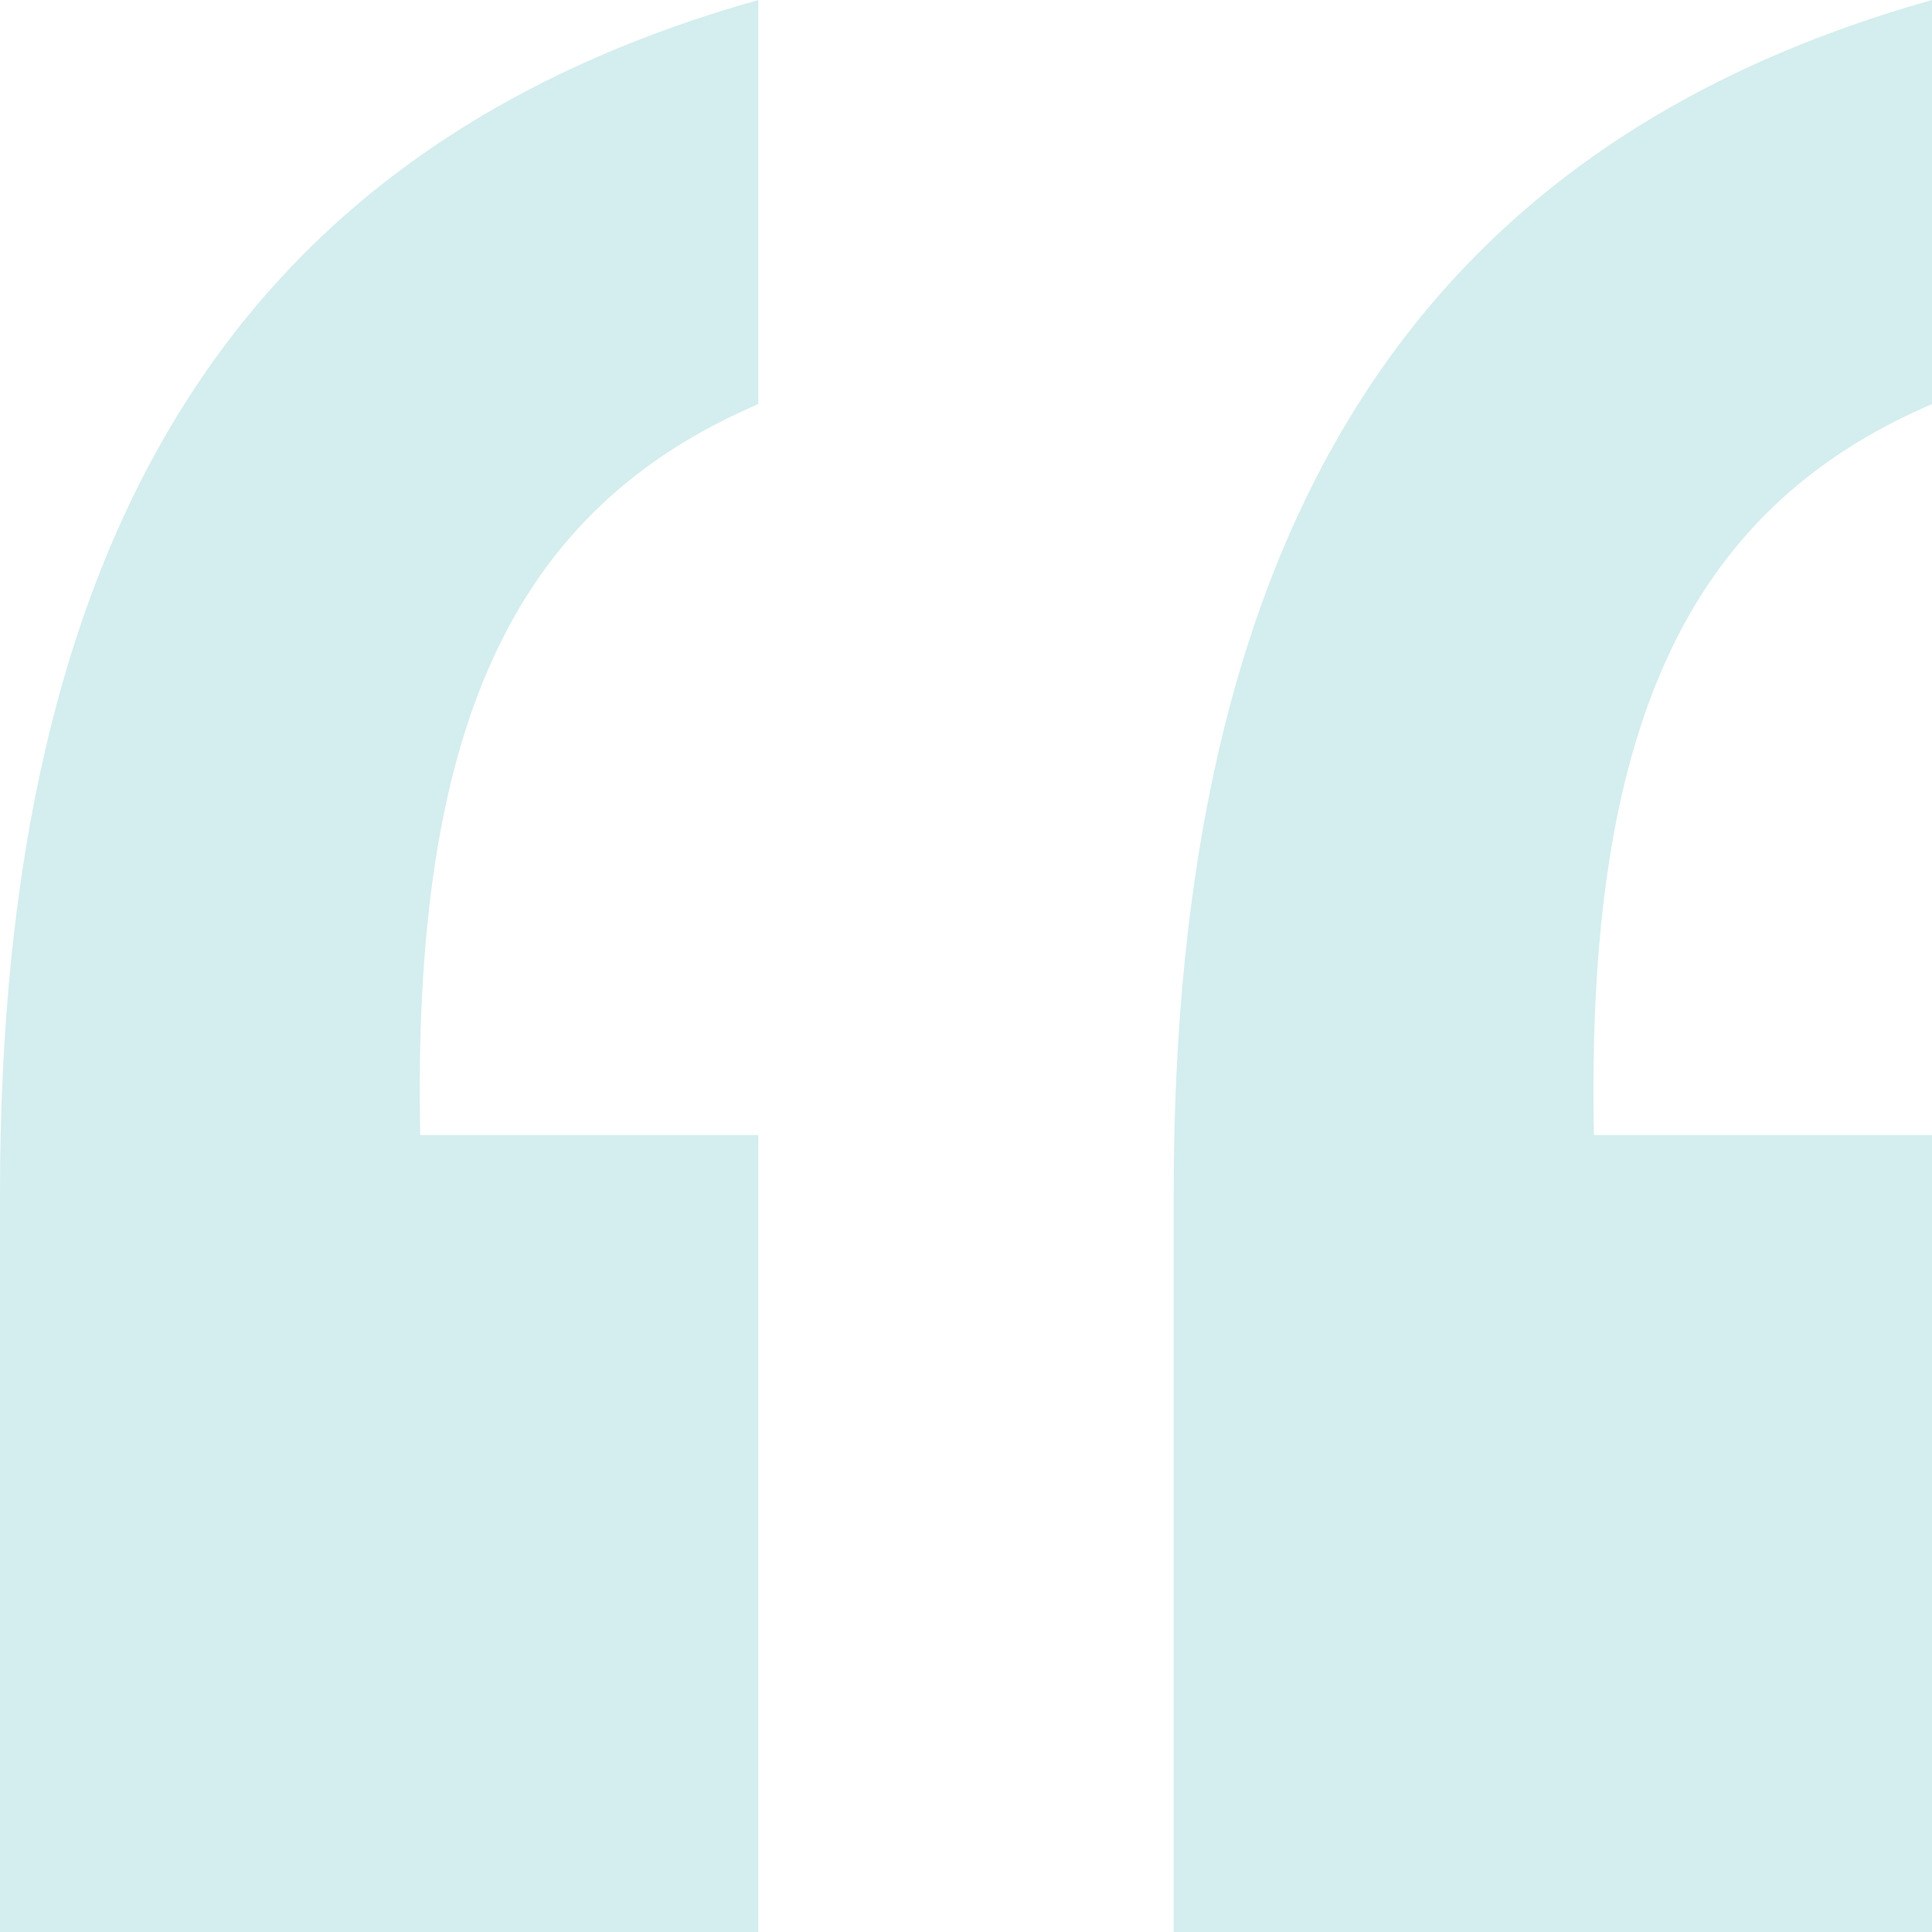 <svg width="140" height="140" viewBox="0 0 140 140" fill="none" xmlns="http://www.w3.org/2000/svg">
<g clip-path="url(#clip0_1_230)">
<path d="M0 140V86.45C0 38.733 17.267 10.617 54.95 0V29.283C36.983 36.983 29.867 52.967 30.45 82.25H54.95V140H0Z" fill="#D4EDEE"/>
<path d="M85.05 140V86.45C85.05 38.733 102.317 10.617 140 0V29.283C122.033 36.983 114.917 53.083 115.5 82.25H140V140H85.05Z" fill="#D4EDEE"/>
</g>
<defs>
<clipPath id="clip0_1_230">
<rect width="140" height="140" fill="white"/>
</clipPath>
</defs>
</svg>
